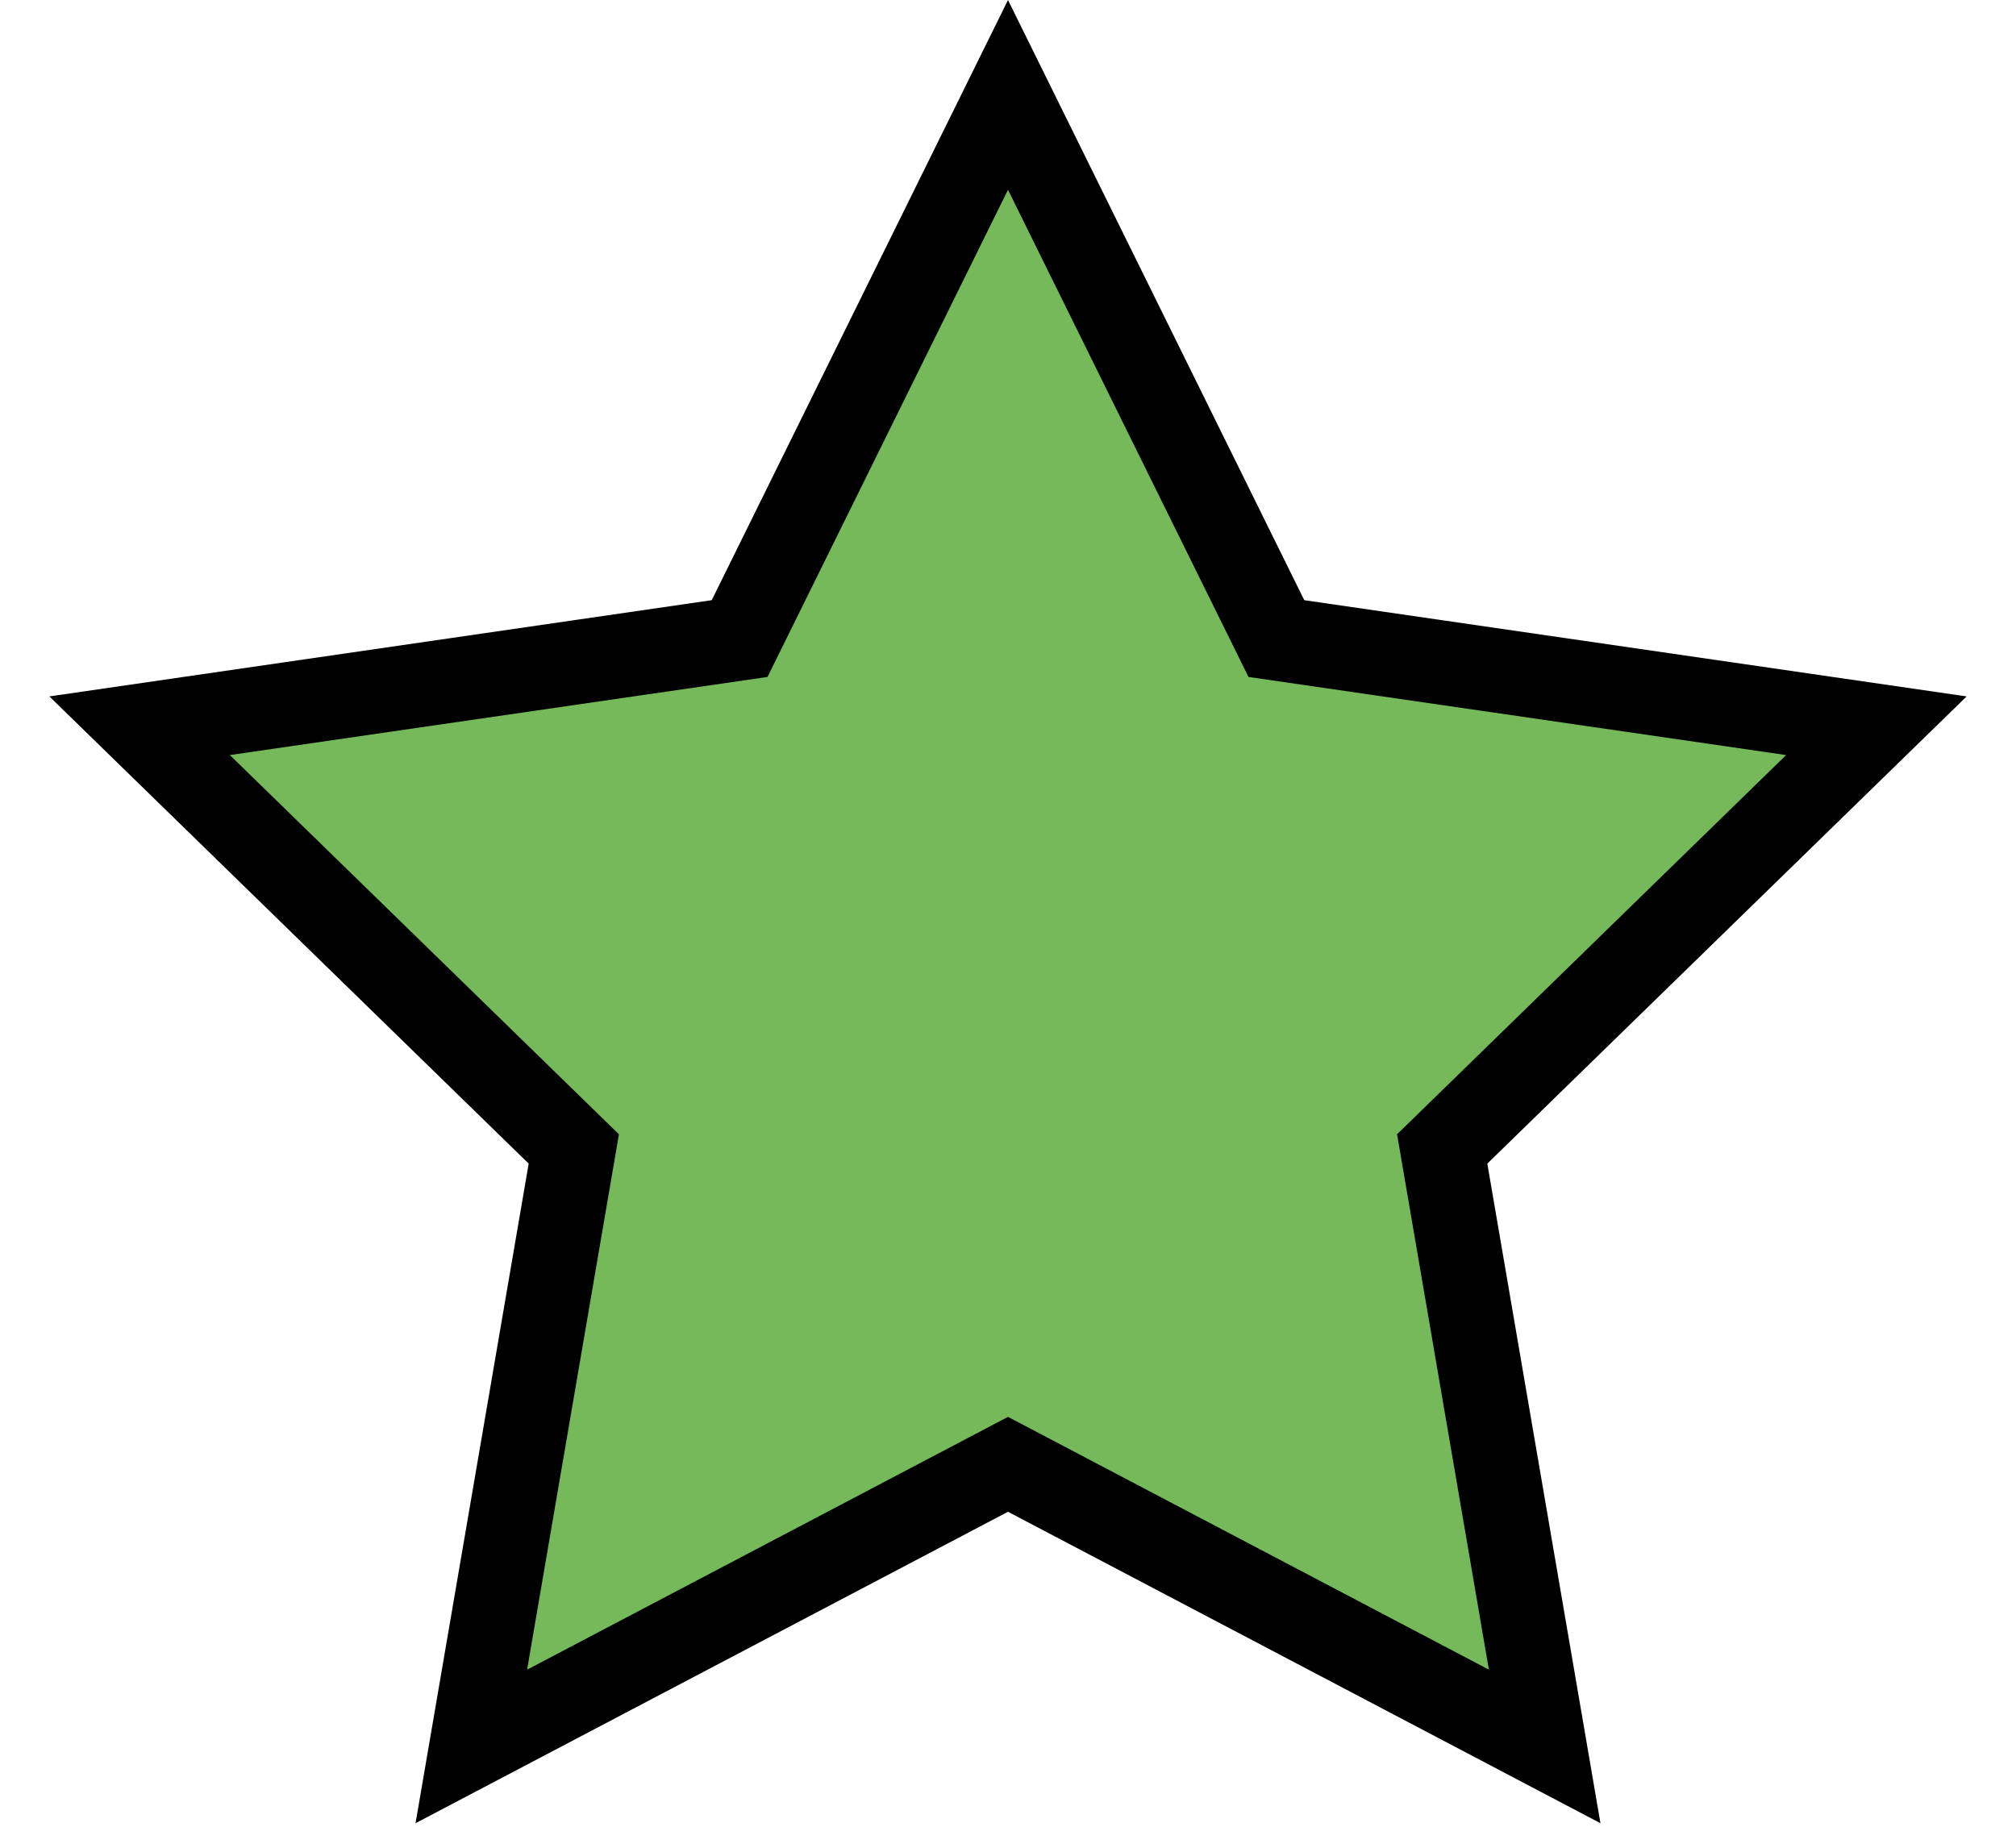 <?xml version="1.0" encoding="UTF-8"?>
<svg width="24px" height="22px" viewBox="0 0 24 22" version="1.1" xmlns="http://www.w3.org/2000/svg" xmlns:xlink="http://www.w3.org/1999/xlink">
    <!-- Generator: Sketch 54.1 (76490) - https://sketchapp.com -->
    <title>trap-star-2</title>
    <desc>Created with Sketch.</desc>
    <g id="Mobile---Design" stroke="none" stroke-width="1" fill="none" fill-rule="evenodd">
        <g id="Assets" transform="translate(-81, -311)" fill="rgba(59,156,20,0.7)" stroke="#000000">
            <path d="M99.389,331.794 L98.169,324.68 L103.338,319.641 L96.195,318.603 L93,312.13 L89.805,318.603 L82.662,319.641 L87.831,324.68 L86.611,331.794 L93,328.435 L99.389,331.794 Z" id="trap-star-2"></path>
        </g>
    </g>
</svg>